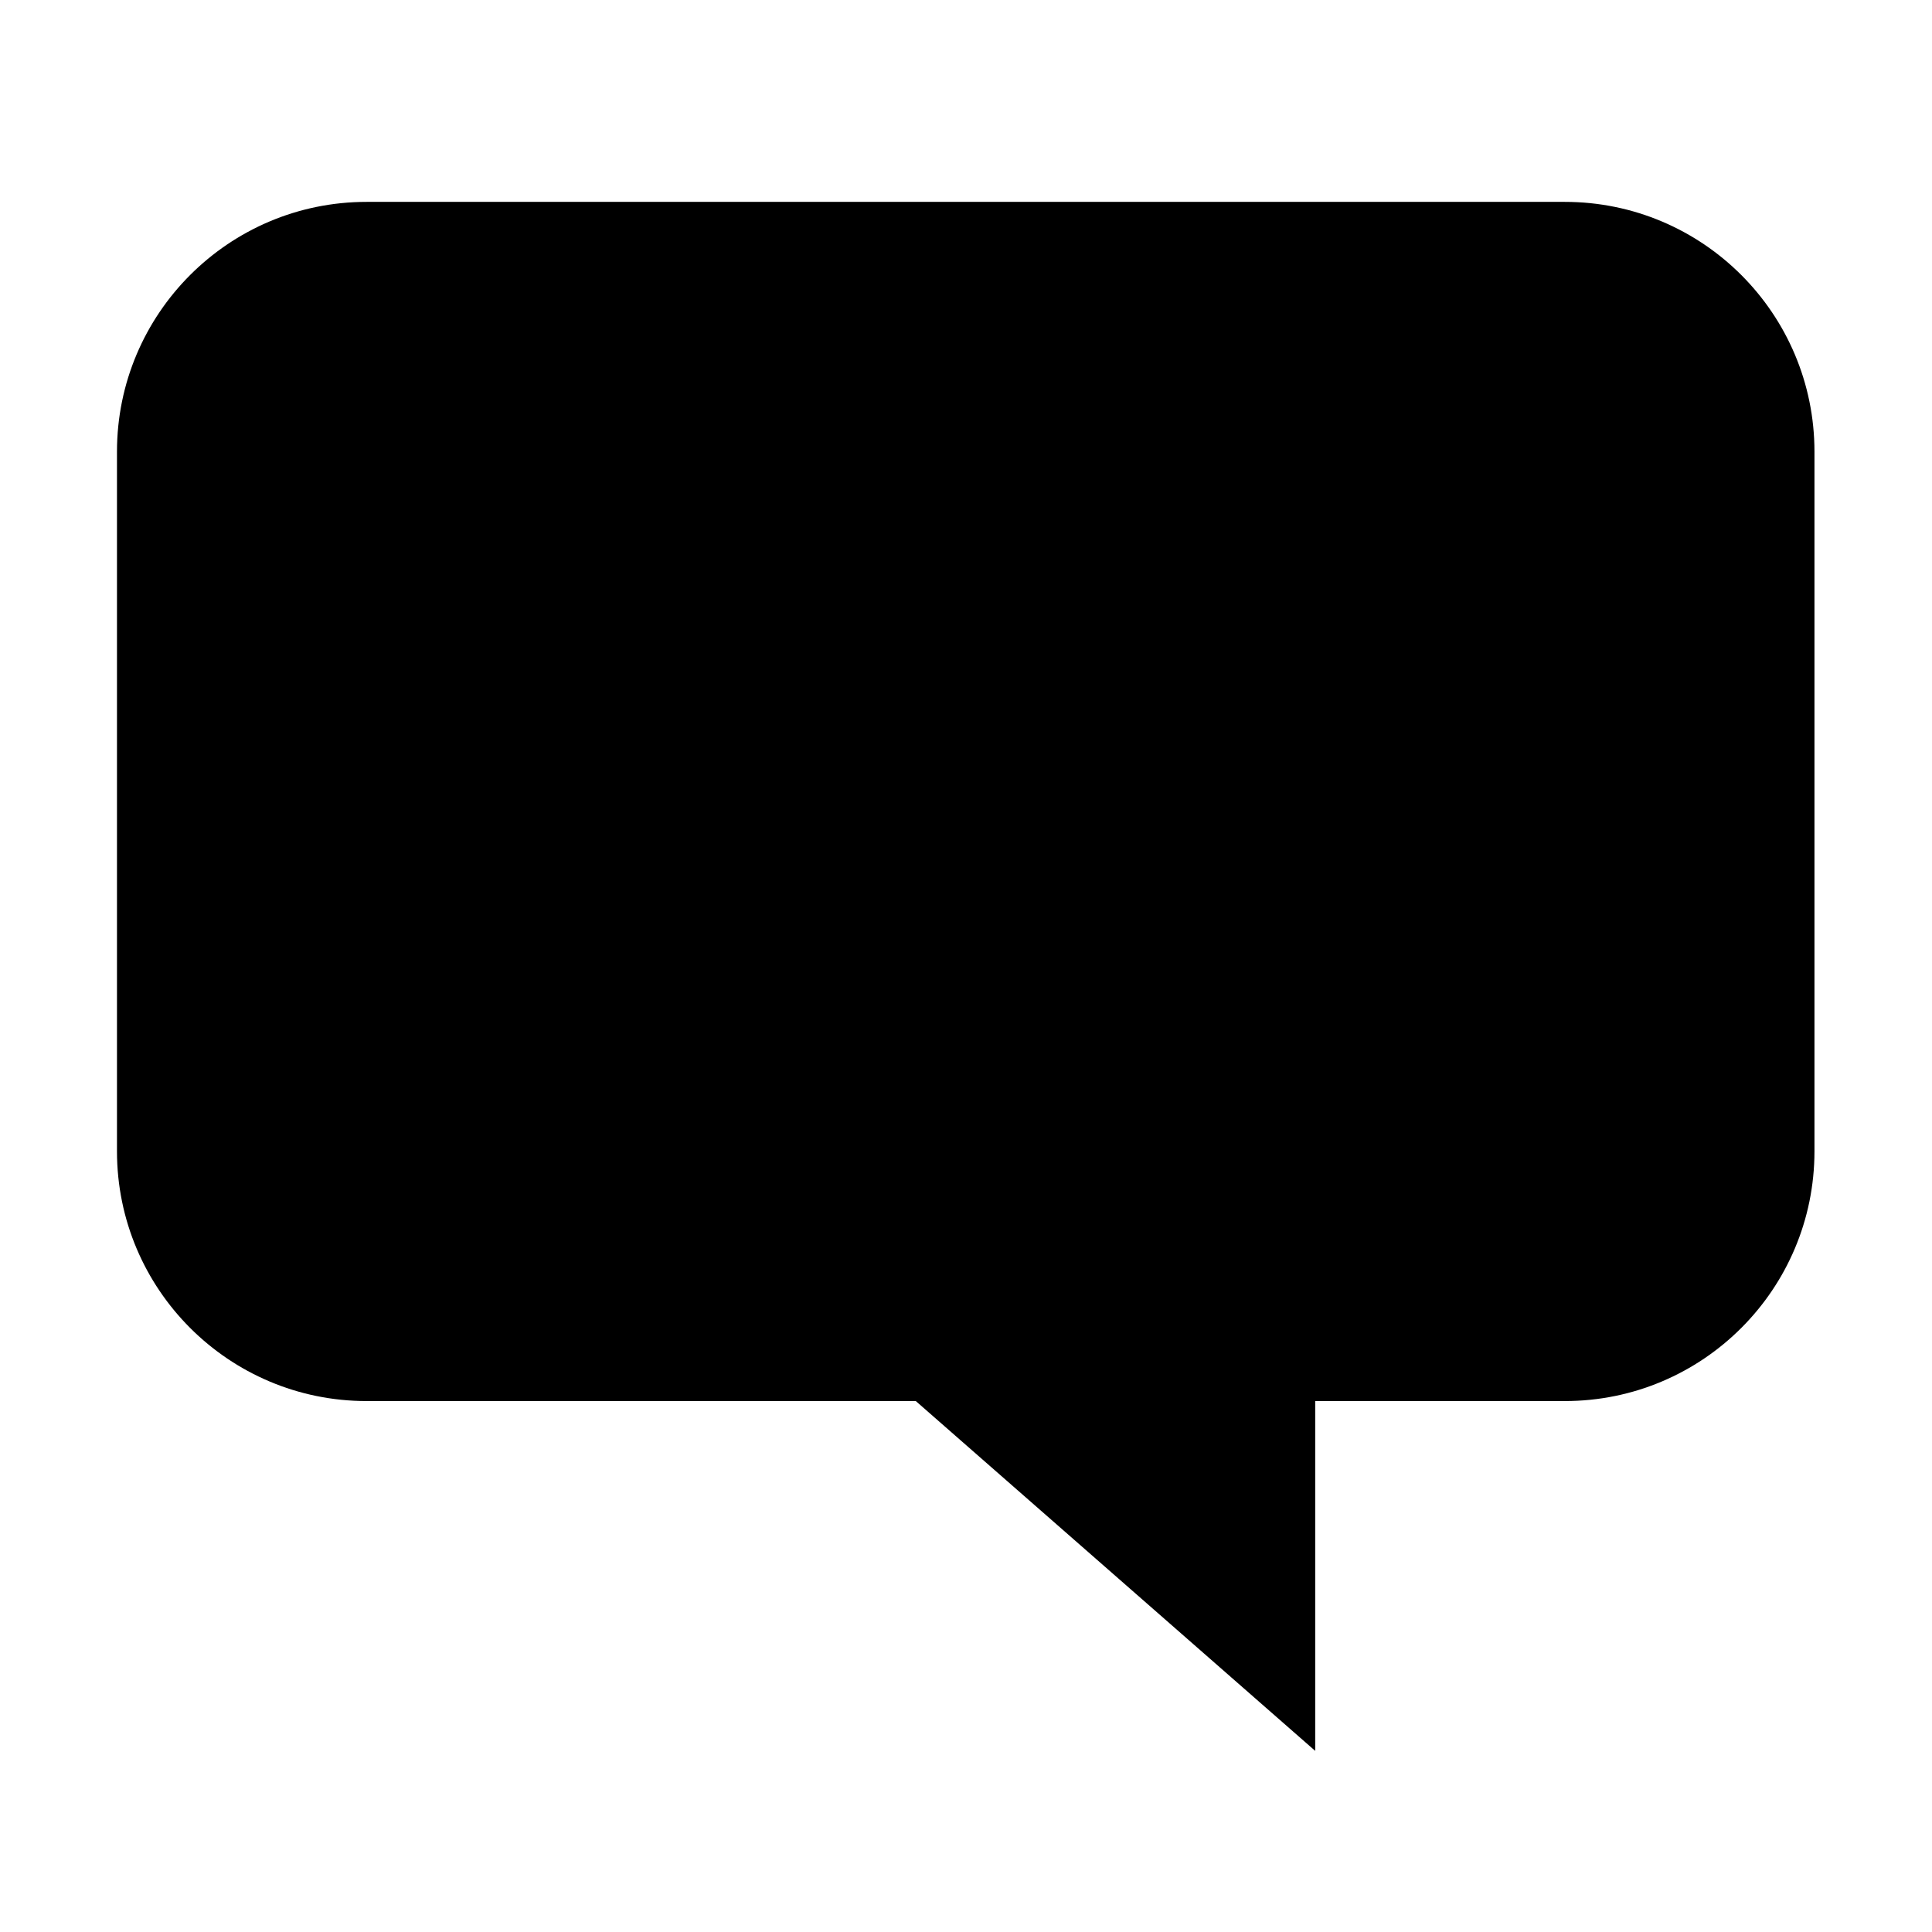 <svg t="1578493607418" class="icon" viewBox="0 0 1024 1024" version="1.1" xmlns="http://www.w3.org/2000/svg" p-id="1939" width="48" height="48"><path d="M194.31 107C121.237 107 62 166.297 62 239.405l0 370.781C62 683.319 121.237 742.591 194.31 742.591l291.079 0 211.695 185.406L697.084 742.591l132.31 0c73.078 0 132.31-59.272 132.31-132.405L961.704 239.405C961.704 166.297 902.472 107 829.394 107L194.31 107z" p-id="1940" fill="currentColor"></path></svg>
